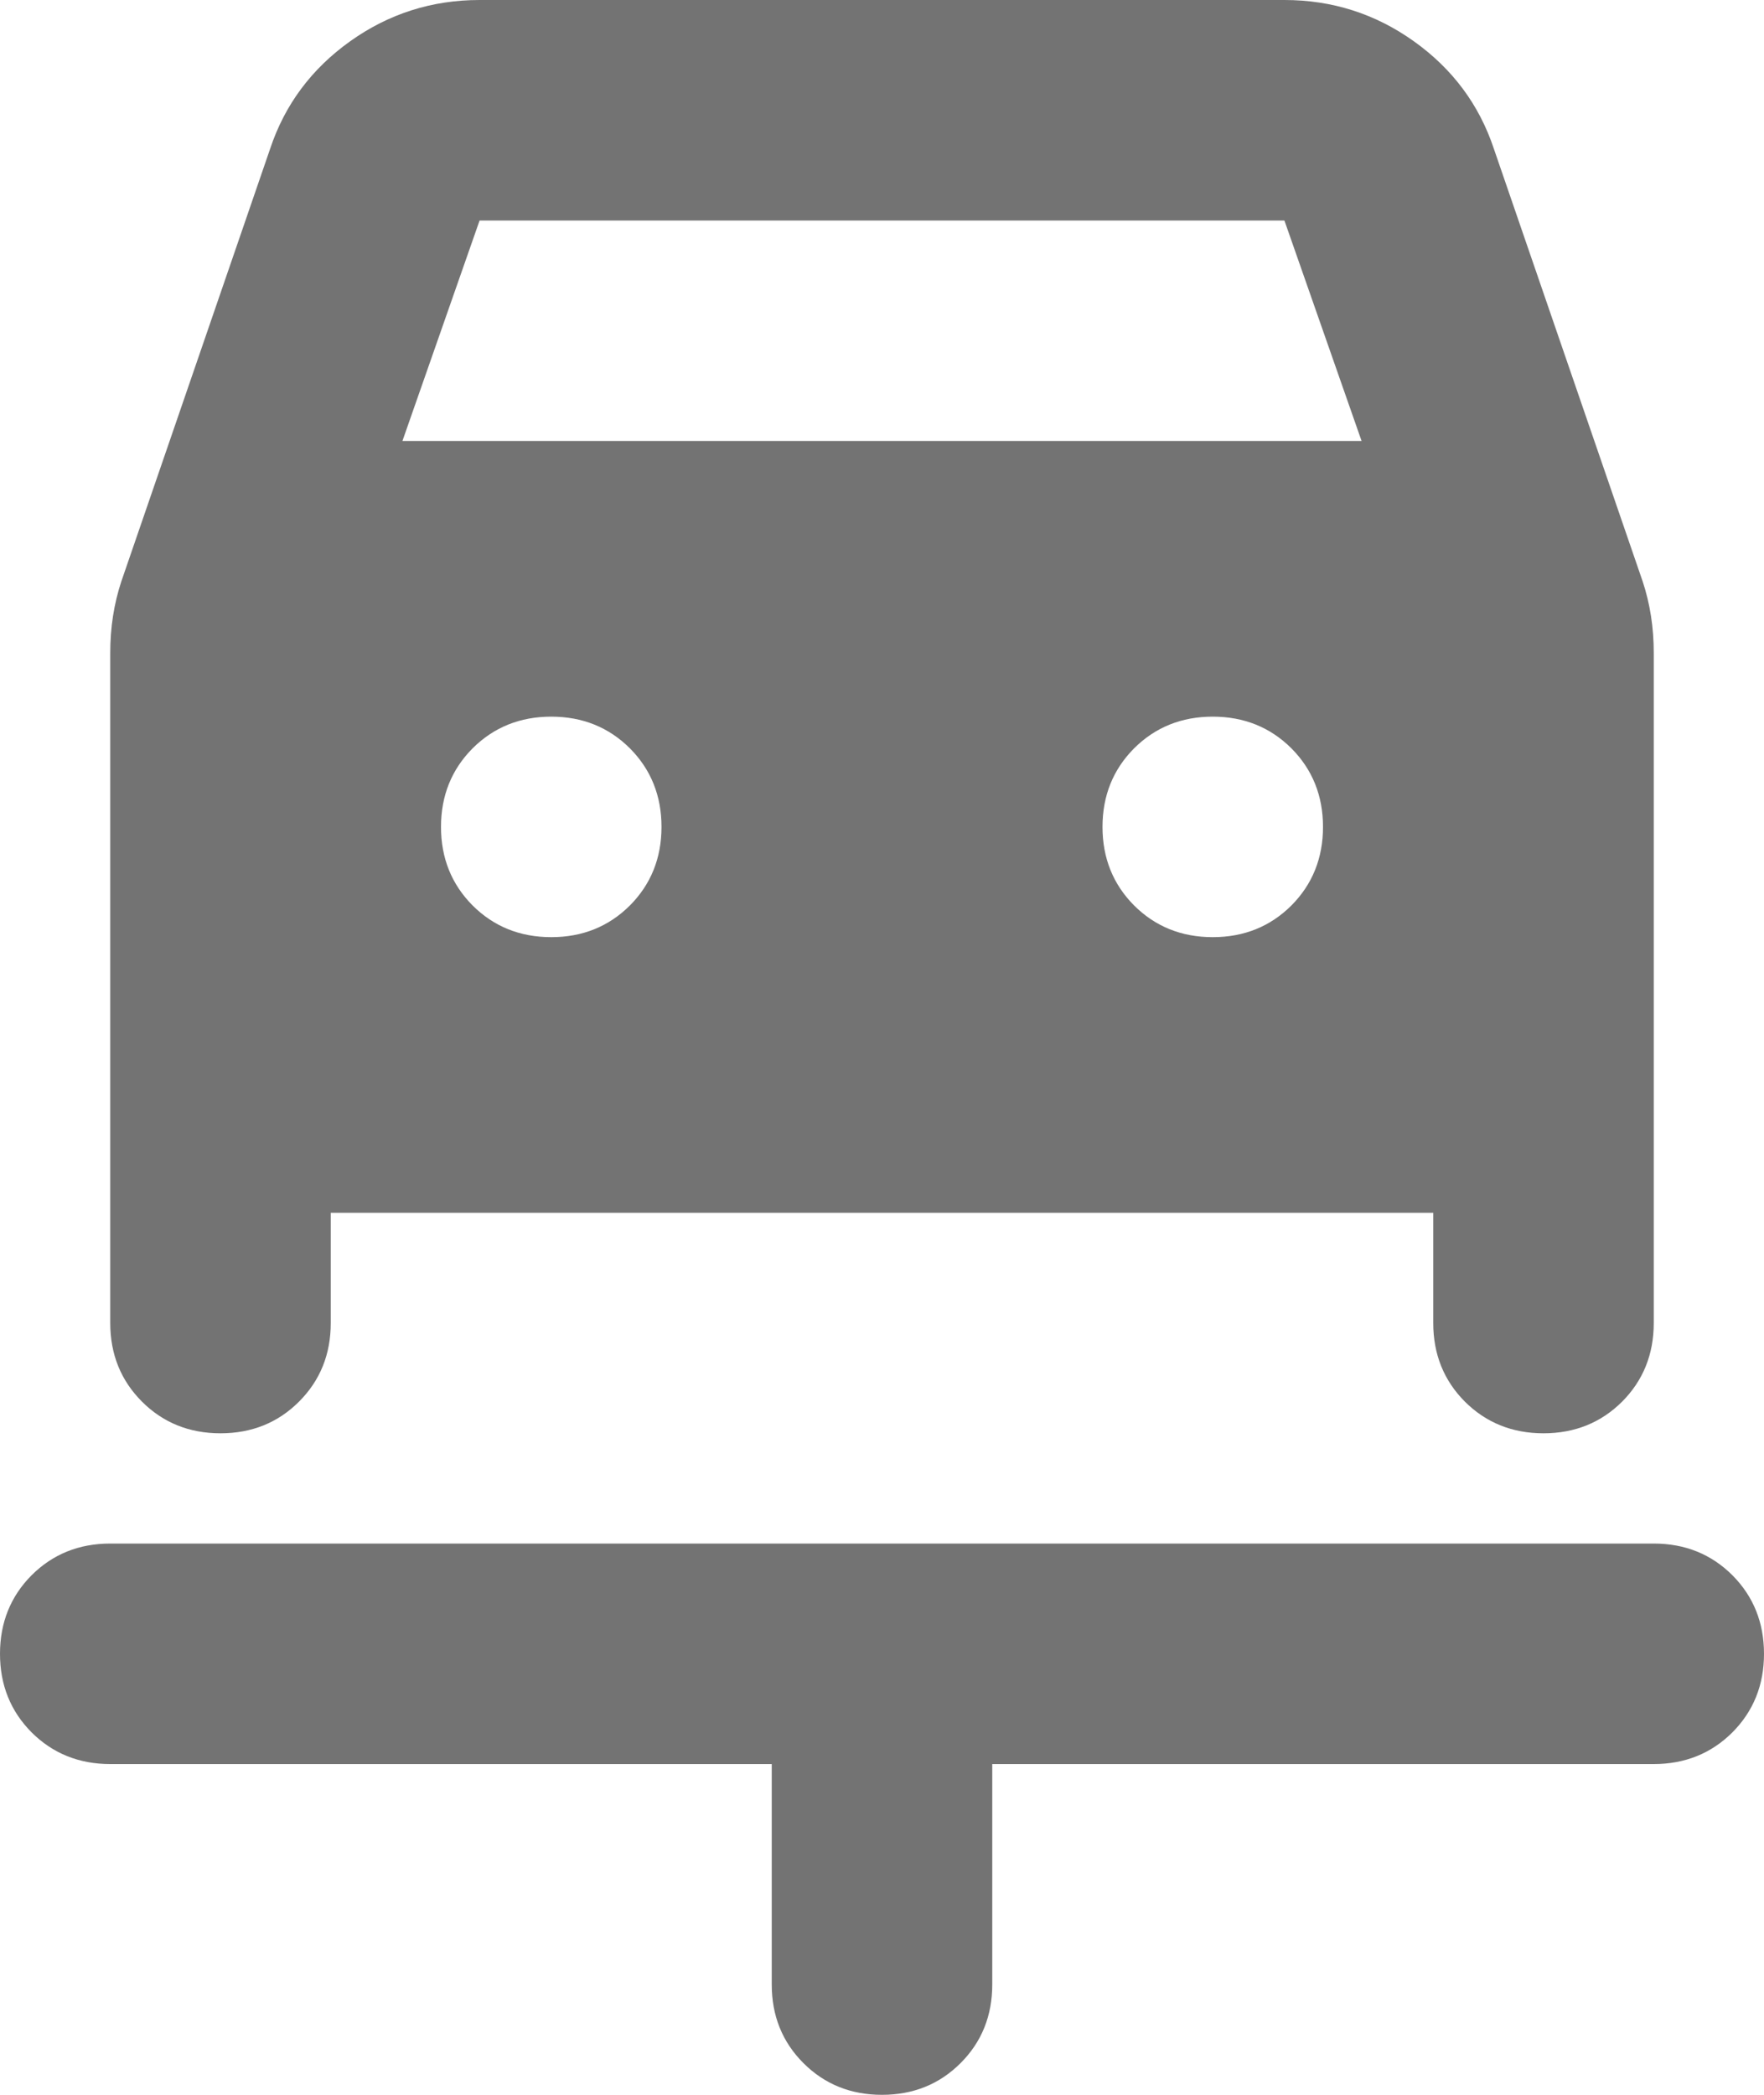 <svg width="16" height="19" viewBox="0 0 16 19" fill="none" xmlns="http://www.w3.org/2000/svg">
<path d="M8 19C7.717 19 7.479 18.904 7.287 18.712C7.096 18.521 7 18.283 7 18V16H1C0.717 16 0.479 15.904 0.287 15.713C0.096 15.521 0 15.283 0 15C0 14.717 0.096 14.479 0.287 14.287C0.479 14.096 0.717 14 1 14H15C15.283 14 15.521 14.096 15.713 14.287C15.904 14.479 16 14.717 16 15C16 15.283 15.904 15.521 15.713 15.713C15.521 15.904 15.283 16 15 16H9V18C9 18.283 8.904 18.521 8.713 18.712C8.521 18.904 8.283 19 8 19ZM5 8.5C5.283 8.5 5.521 8.404 5.713 8.213C5.904 8.021 6 7.783 6 7.5C6 7.217 5.904 6.979 5.713 6.787C5.521 6.596 5.283 6.5 5 6.5C4.717 6.5 4.479 6.596 4.287 6.787C4.096 6.979 4 7.217 4 7.5C4 7.783 4.096 8.021 4.287 8.213C4.479 8.404 4.717 8.5 5 8.5ZM11 8.5C11.283 8.5 11.521 8.404 11.713 8.213C11.904 8.021 12 7.783 12 7.5C12 7.217 11.904 6.979 11.713 6.787C11.521 6.596 11.283 6.5 11 6.5C10.717 6.5 10.479 6.596 10.287 6.787C10.096 6.979 10 7.217 10 7.5C10 7.783 10.096 8.021 10.287 8.213C10.479 8.404 10.717 8.5 11 8.5ZM2 13C1.717 13 1.479 12.904 1.288 12.713C1.096 12.521 1 12.283 1 12V5.925C1 5.808 1.008 5.696 1.025 5.588C1.042 5.479 1.067 5.375 1.1 5.275L2.45 1.35C2.583 0.95 2.825 0.625 3.175 0.375C3.525 0.125 3.917 0 4.35 0H11.65C12.083 0 12.475 0.125 12.825 0.375C13.175 0.625 13.417 0.95 13.55 1.35L14.9 5.275C14.933 5.375 14.958 5.479 14.975 5.588C14.992 5.696 15 5.808 15 5.925V12C15 12.283 14.904 12.521 14.713 12.713C14.521 12.904 14.283 13 14 13C13.717 13 13.479 12.904 13.287 12.713C13.096 12.521 13 12.283 13 12V11H3V12C3 12.283 2.904 12.521 2.712 12.713C2.521 12.904 2.283 13 2 13ZM3.65 4H12.35L11.65 2H4.35L3.65 4Z" fill="#737373"/>
</svg>
